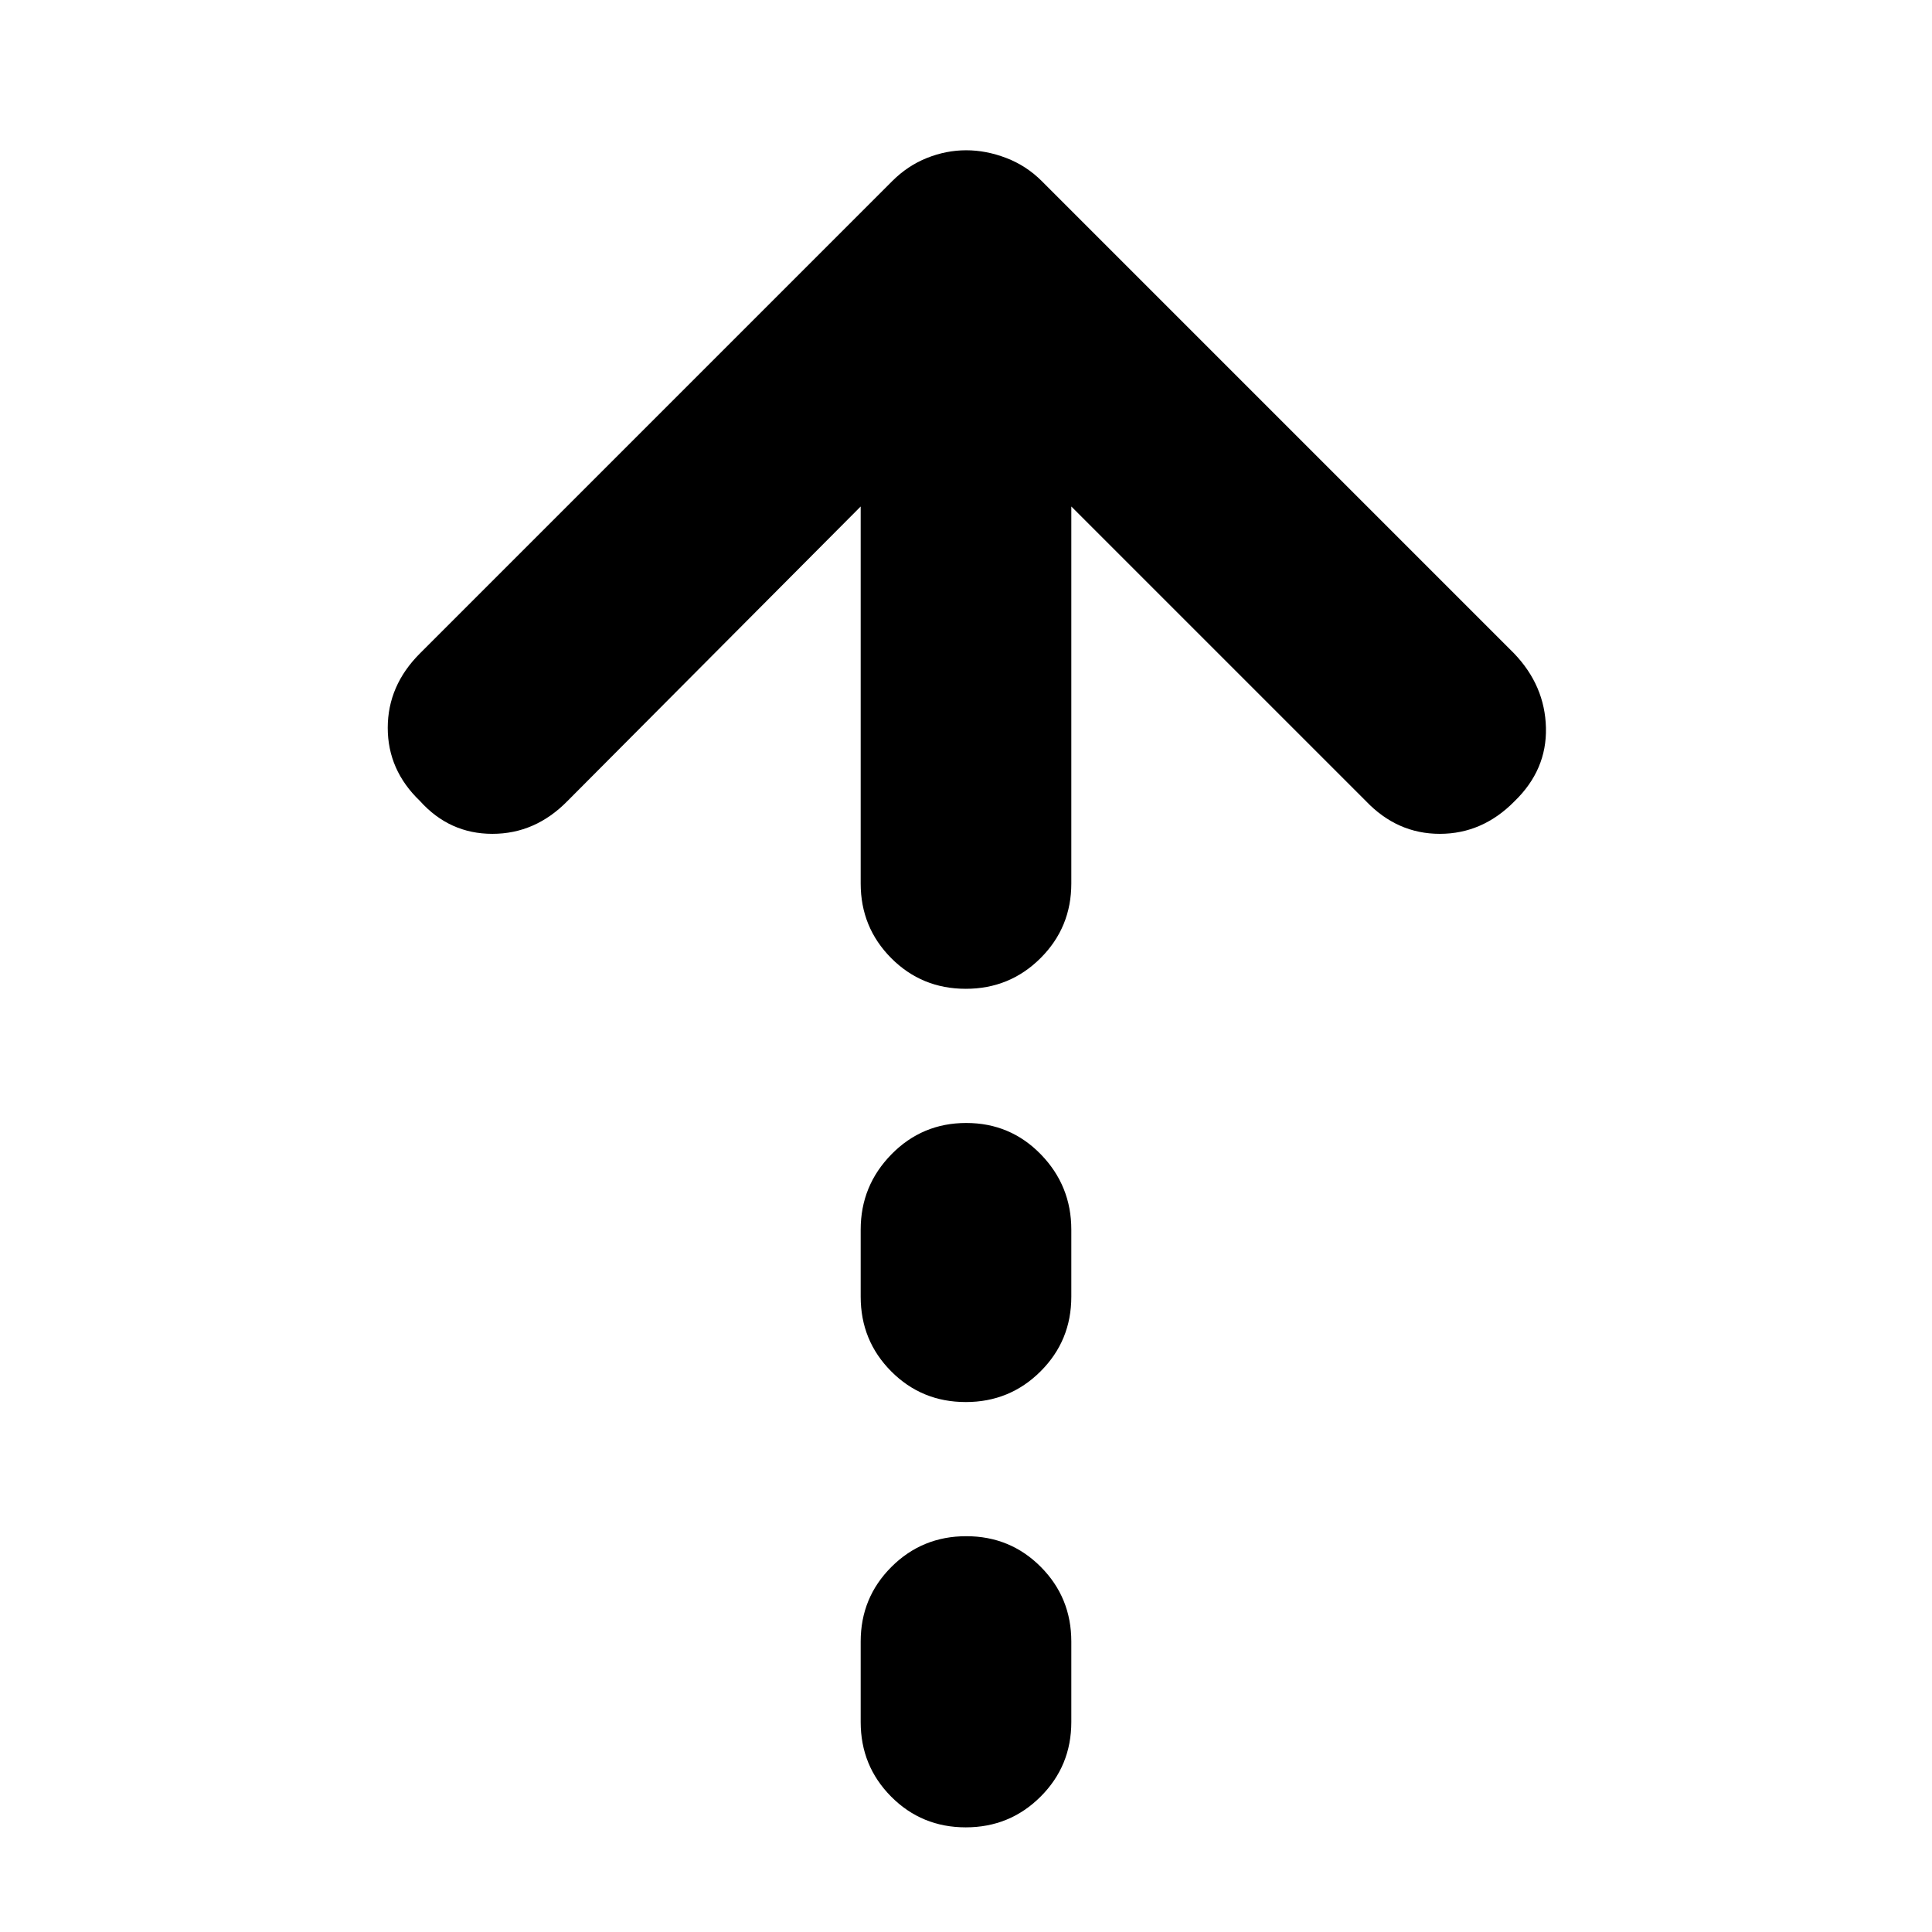 <svg xmlns="http://www.w3.org/2000/svg" height="40" viewBox="0 -960 960 960" width="40"><path d="M479.88-468.67q-21.88 0-37.05-15.25-15.16-15.25-15.16-37.08v-187.33L282-562q-16 16.33-37.33 16.33-21.34 0-36-16.33-16-15.33-16-36.33t16-37L443.33-870q7.67-7.67 17.26-11.5 9.59-3.83 19.5-3.83T500-881.5q10 3.83 17.67 11.5l234.66 234.67q15.34 16 15.84 36.94.5 20.93-15.58 36.5-15.92 16.22-37.16 16.22-21.23 0-36.76-16.33L532.33-708.33V-521q0 21.83-15.28 37.08t-37.17 15.25Zm0 205.34q-21.88 0-37.05-15.25-15.16-15.25-15.16-37.09V-349q0-21.83 15.28-37.42Q458.23-402 480.12-402q21.88 0 37.05 15.58 15.16 15.59 15.16 37.42v33.33q0 21.84-15.28 37.09-15.28 15.25-37.17 15.25Zm0 211.33Q458-52 442.83-67.25q-15.16-15.25-15.16-37.08v-40q0-21.84 15.28-37.09 15.28-15.25 37.17-15.25 21.88 0 37.05 15.25 15.16 15.25 15.16 37.09v40q0 21.83-15.28 37.08T479.88-52Z"/></svg>